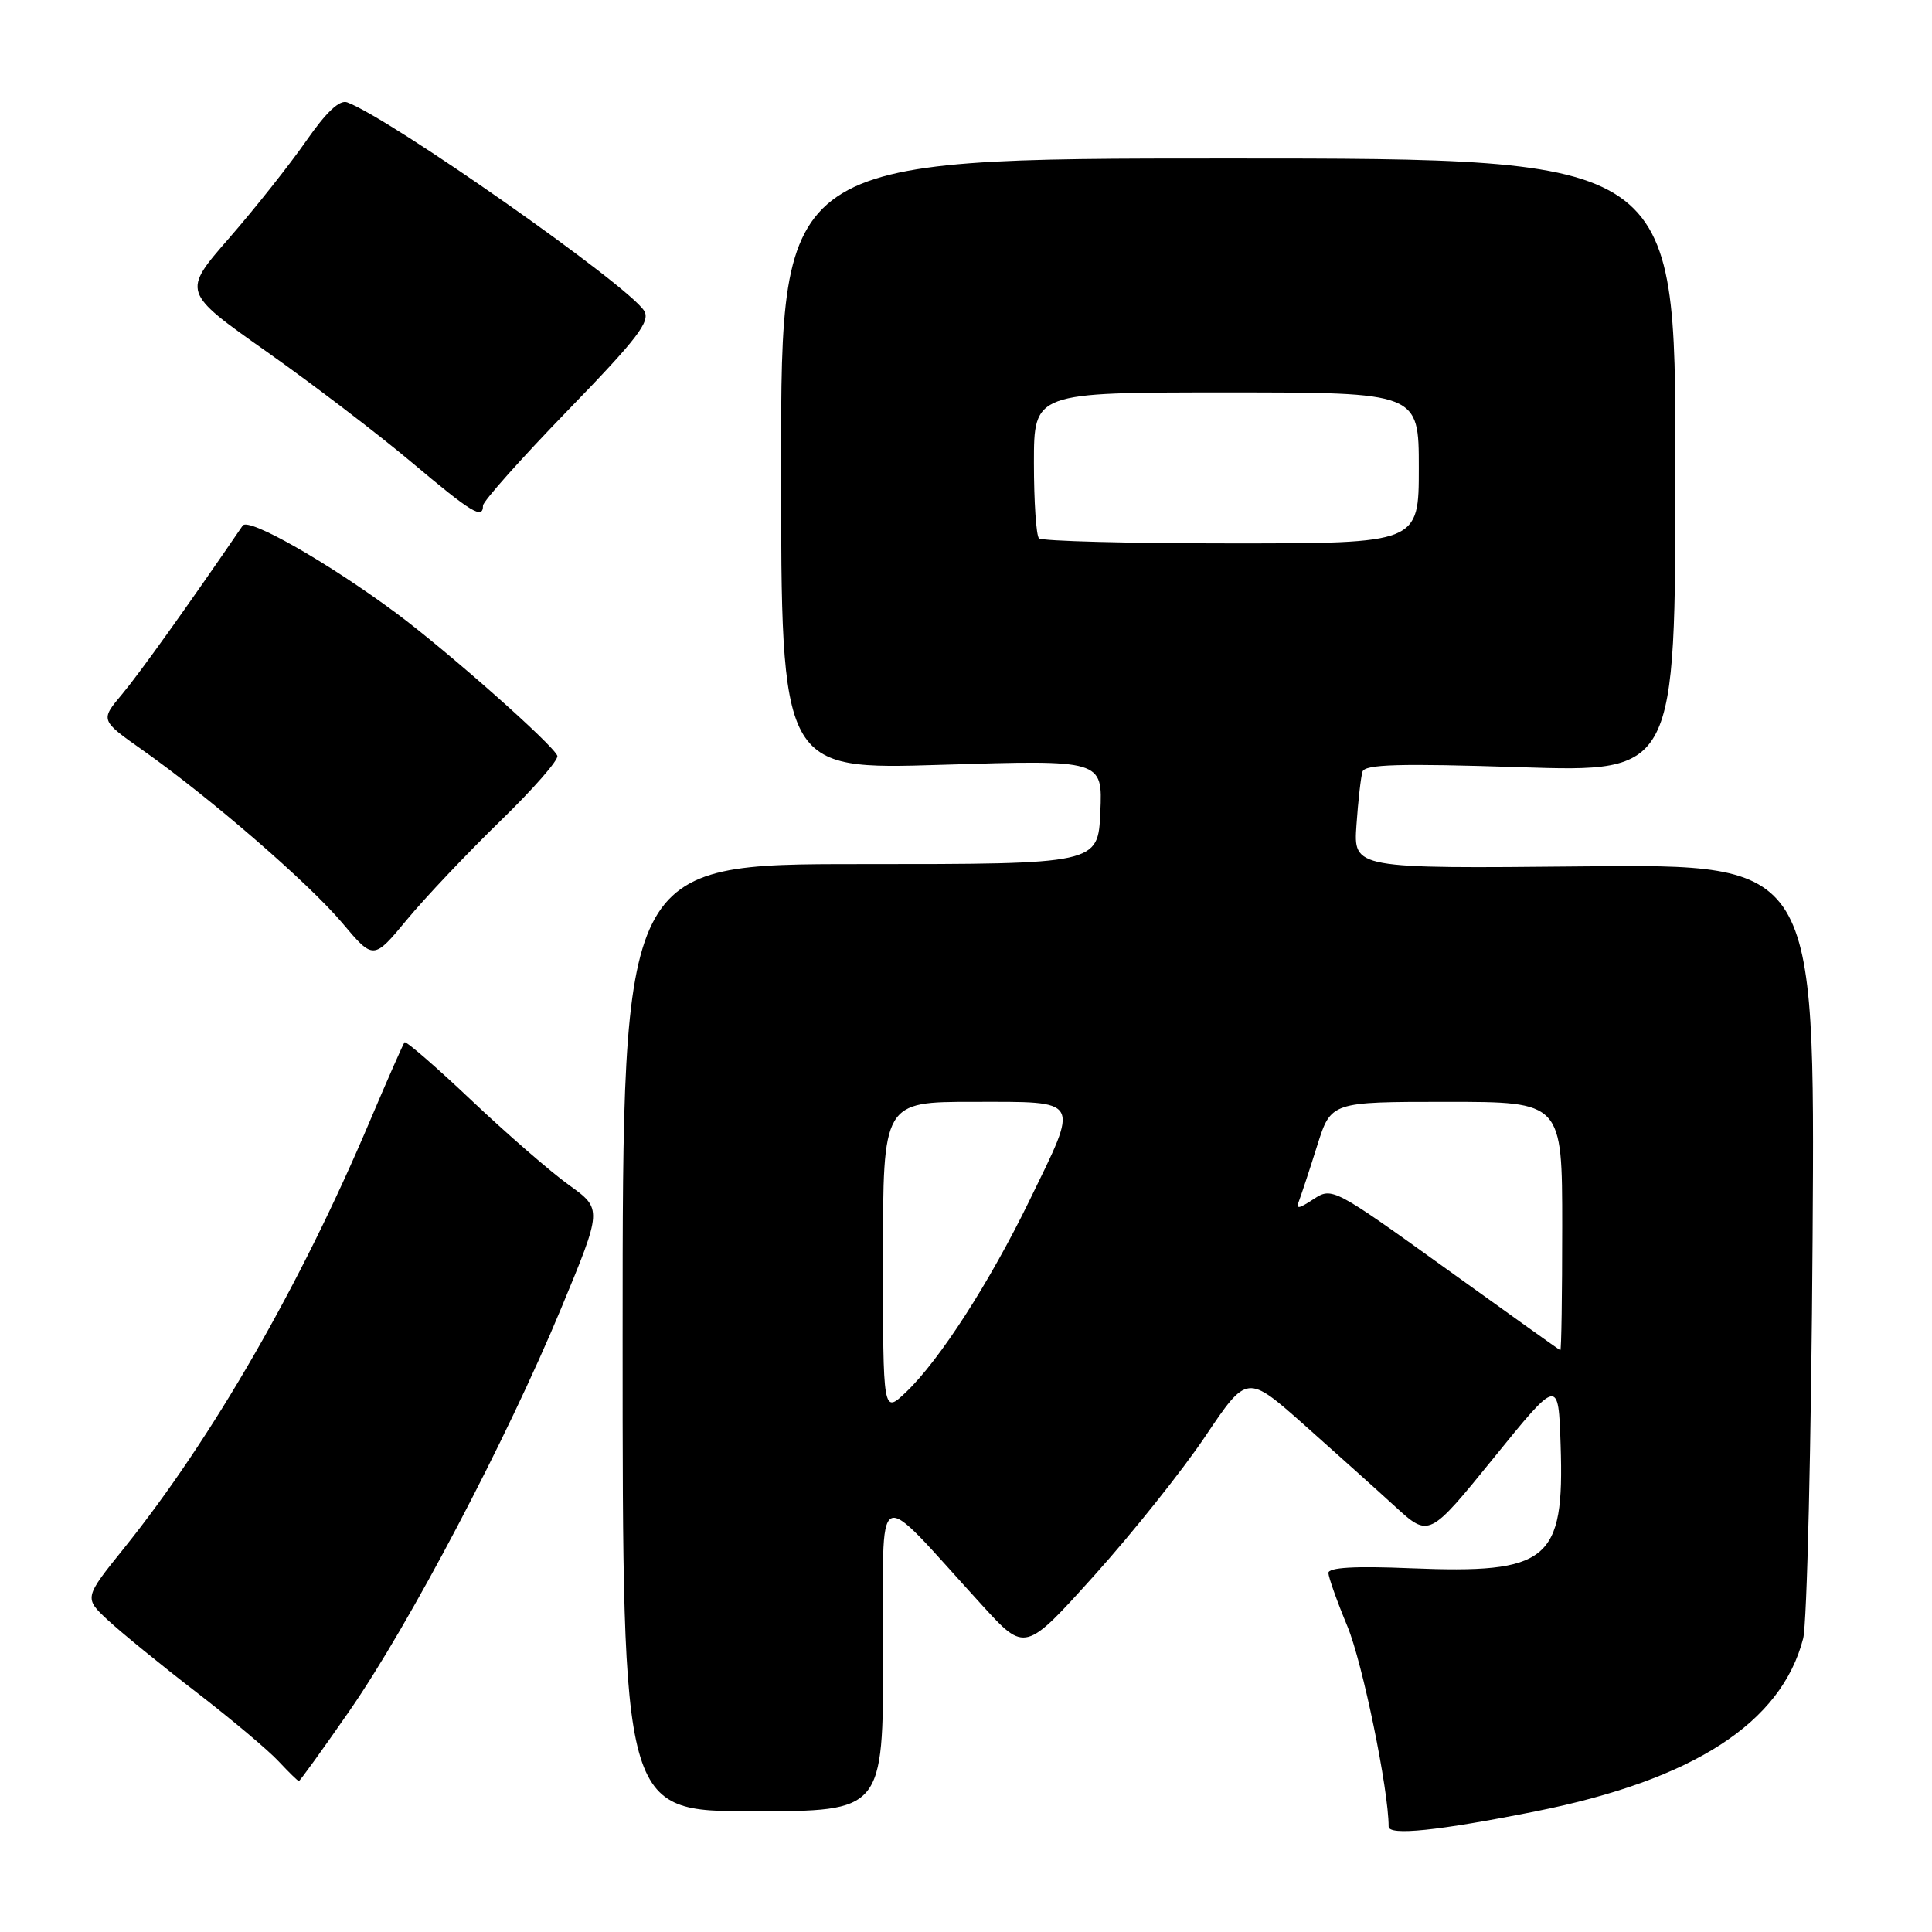 <?xml version="1.0" encoding="UTF-8" standalone="no"?>
<!DOCTYPE svg PUBLIC "-//W3C//DTD SVG 1.1//EN" "http://www.w3.org/Graphics/SVG/1.1/DTD/svg11.dtd" >
<svg xmlns="http://www.w3.org/2000/svg" xmlns:xlink="http://www.w3.org/1999/xlink" version="1.1" viewBox="0 0 256 256">
 <g >
 <path fill="currentColor"
d=" M 203.50 240.01 C 224.37 235.84 236.05 228.30 238.93 217.10 C 239.44 215.12 240.00 191.23 240.18 164.00 C 240.50 114.50 240.50 114.50 209.91 114.80 C 179.33 115.10 179.33 115.10 179.74 109.30 C 179.96 106.11 180.32 102.94 180.54 102.25 C 180.85 101.27 185.43 101.14 201.47 101.66 C 222.00 102.32 222.00 102.32 222.00 61.66 C 222.00 21.00 222.00 21.00 162.75 21.00 C 103.50 21.00 103.50 21.00 103.50 61.50 C 103.50 102.00 103.50 102.00 124.80 101.34 C 146.10 100.68 146.10 100.68 145.80 107.59 C 145.50 114.50 145.50 114.50 114.00 114.50 C 82.50 114.50 82.50 114.50 82.50 177.25 C 82.50 240.00 82.50 240.00 99.75 240.00 C 117.00 240.00 117.00 240.00 117.03 219.25 C 117.05 195.86 115.46 196.65 130.17 212.74 C 135.83 218.94 135.83 218.94 145.03 208.72 C 150.08 203.10 156.70 194.81 159.73 190.29 C 165.24 182.09 165.24 182.09 172.80 188.79 C 176.95 192.48 182.38 197.35 184.86 199.62 C 189.36 203.73 189.36 203.73 197.93 193.17 C 206.50 182.60 206.50 182.60 206.79 191.49 C 207.30 206.85 205.21 208.55 186.86 207.80 C 179.50 207.49 176.01 207.70 176.02 208.43 C 176.04 209.02 177.17 212.20 178.54 215.50 C 180.54 220.31 184.00 237.14 184.00 242.03 C 184.00 243.27 190.57 242.59 203.50 240.01 Z  M 46.27 226.75 C 54.23 215.28 67.13 190.76 74.36 173.35 C 79.81 160.20 79.81 160.20 75.41 157.04 C 72.99 155.30 67.17 150.25 62.47 145.80 C 57.78 141.36 53.79 137.90 53.60 138.11 C 53.42 138.33 51.36 143.00 49.03 148.50 C 39.82 170.28 28.15 190.55 16.45 205.12 C 11.13 211.73 11.13 211.73 14.31 214.69 C 16.07 216.32 21.32 220.61 26.00 224.21 C 30.68 227.82 35.59 231.95 36.92 233.39 C 38.26 234.82 39.46 236.00 39.60 236.00 C 39.74 236.00 42.74 231.84 46.27 226.75 Z  M 66.28 108.80 C 70.64 104.57 74.04 100.68 73.85 100.15 C 73.32 98.70 59.31 86.30 52.50 81.24 C 43.50 74.56 32.92 68.53 32.16 69.64 C 25.05 80.05 18.49 89.22 16.19 91.97 C 13.28 95.43 13.28 95.43 18.89 99.39 C 27.83 105.70 40.87 116.98 45.36 122.31 C 49.49 127.21 49.49 127.21 53.93 121.85 C 56.36 118.91 61.93 113.04 66.28 108.80 Z  M 64.00 66.99 C 64.00 66.44 69.04 60.78 75.20 54.42 C 84.50 44.83 86.22 42.58 85.35 41.18 C 83.23 37.79 51.73 15.68 46.00 13.56 C 44.99 13.19 43.22 14.86 40.56 18.69 C 38.39 21.81 33.81 27.59 30.38 31.53 C 24.13 38.69 24.13 38.69 35.32 46.59 C 41.47 50.93 50.10 57.52 54.50 61.22 C 62.52 67.97 64.00 68.87 64.00 66.99 Z  M 117.00 166.69 C 117.00 146.00 117.00 146.00 129.00 146.00 C 143.37 146.00 143.05 145.44 136.41 159.07 C 131.12 169.94 124.51 180.21 120.08 184.44 C 117.00 187.37 117.00 187.37 117.00 166.69 Z  M 191.52 168.04 C 176.77 157.43 176.50 157.28 174.07 158.88 C 171.97 160.25 171.68 160.27 172.17 159.00 C 172.48 158.17 173.56 154.91 174.55 151.75 C 176.37 146.00 176.37 146.00 191.68 146.00 C 207.00 146.00 207.00 146.00 207.00 162.50 C 207.00 171.57 206.89 178.96 206.75 178.91 C 206.61 178.87 199.76 173.97 191.52 168.04 Z  M 137.67 71.33 C 137.30 70.97 137.00 66.47 137.00 61.33 C 137.00 52.00 137.00 52.00 162.50 52.00 C 188.00 52.00 188.00 52.00 188.00 62.00 C 188.00 72.00 188.00 72.00 163.17 72.00 C 149.51 72.00 138.03 71.70 137.67 71.33 Z "/>
</g>
</svg>
